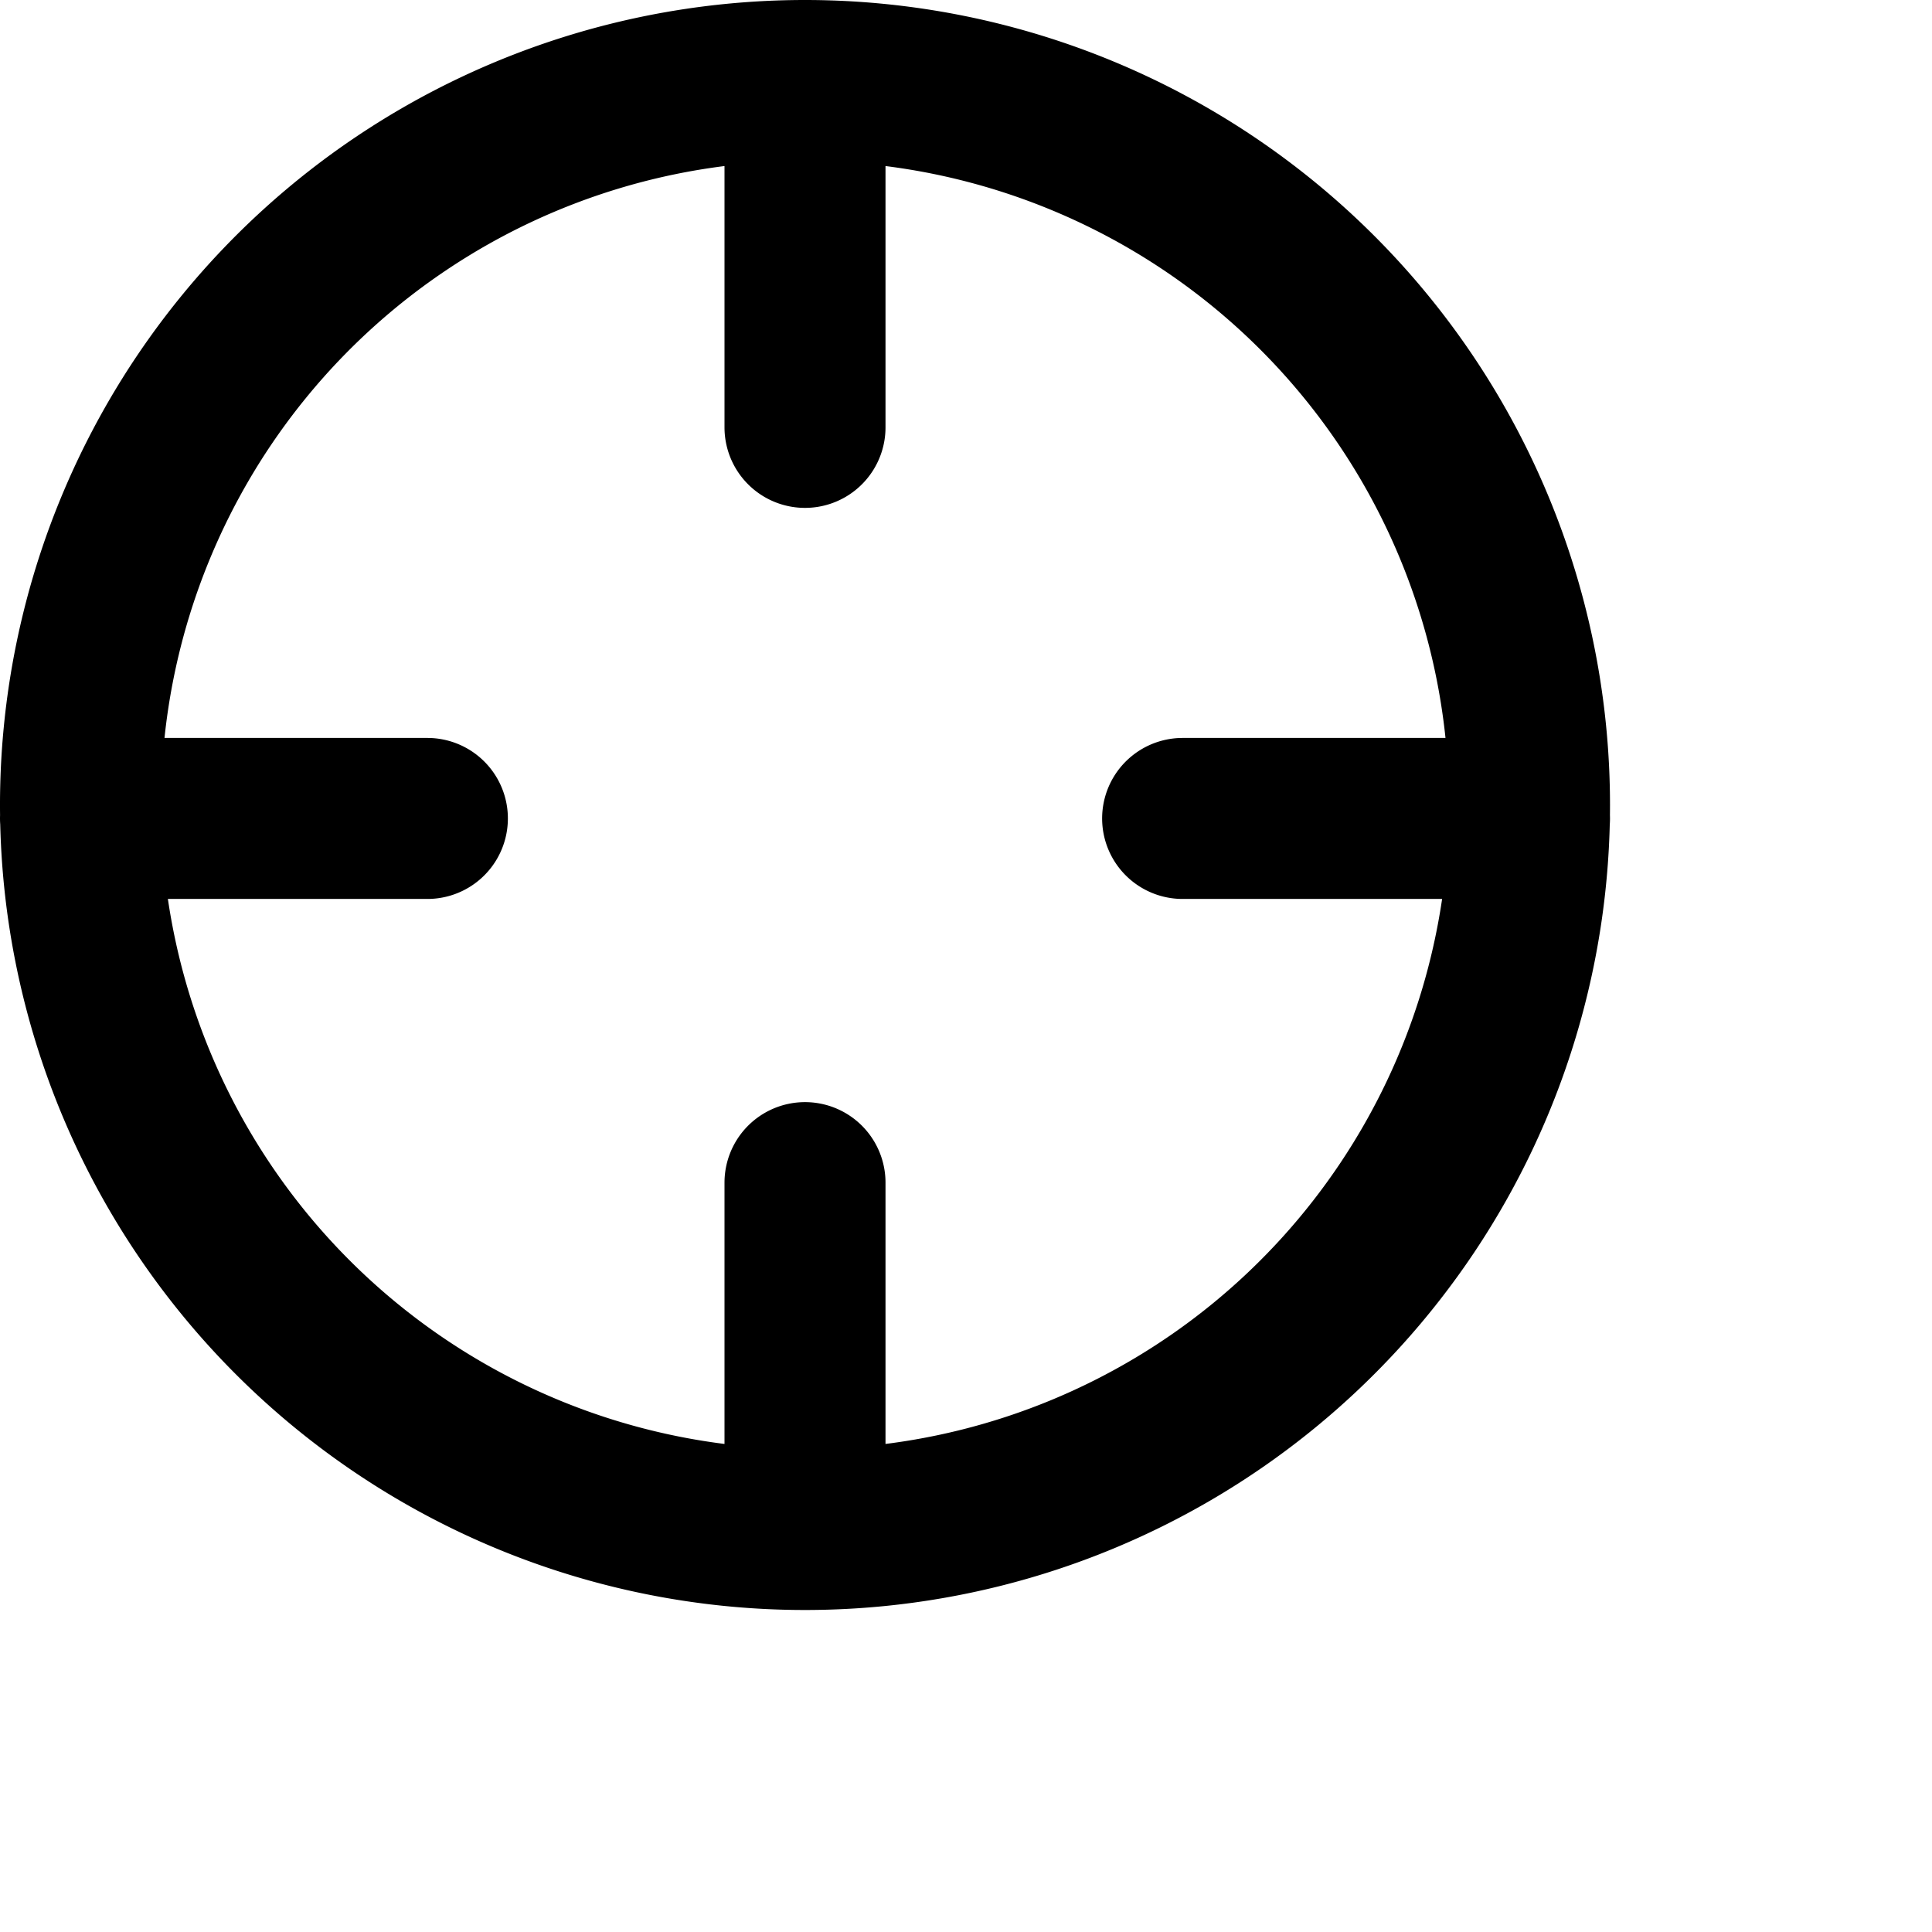 <svg xmlns="http://www.w3.org/2000/svg" viewBox="0 0 24 24" width="24" height="24" stroke="currentColor">
  <path d="M19,10a9,9,0,1,1-9-9A9,9,0,0,1,19,10ZM10,5.309V1m0,18V14.691M5.309,10.167H1m18,0H14.691" fill="none" stroke-linecap="round" stroke-linejoin="round" stroke-width="2"/>
</svg>
